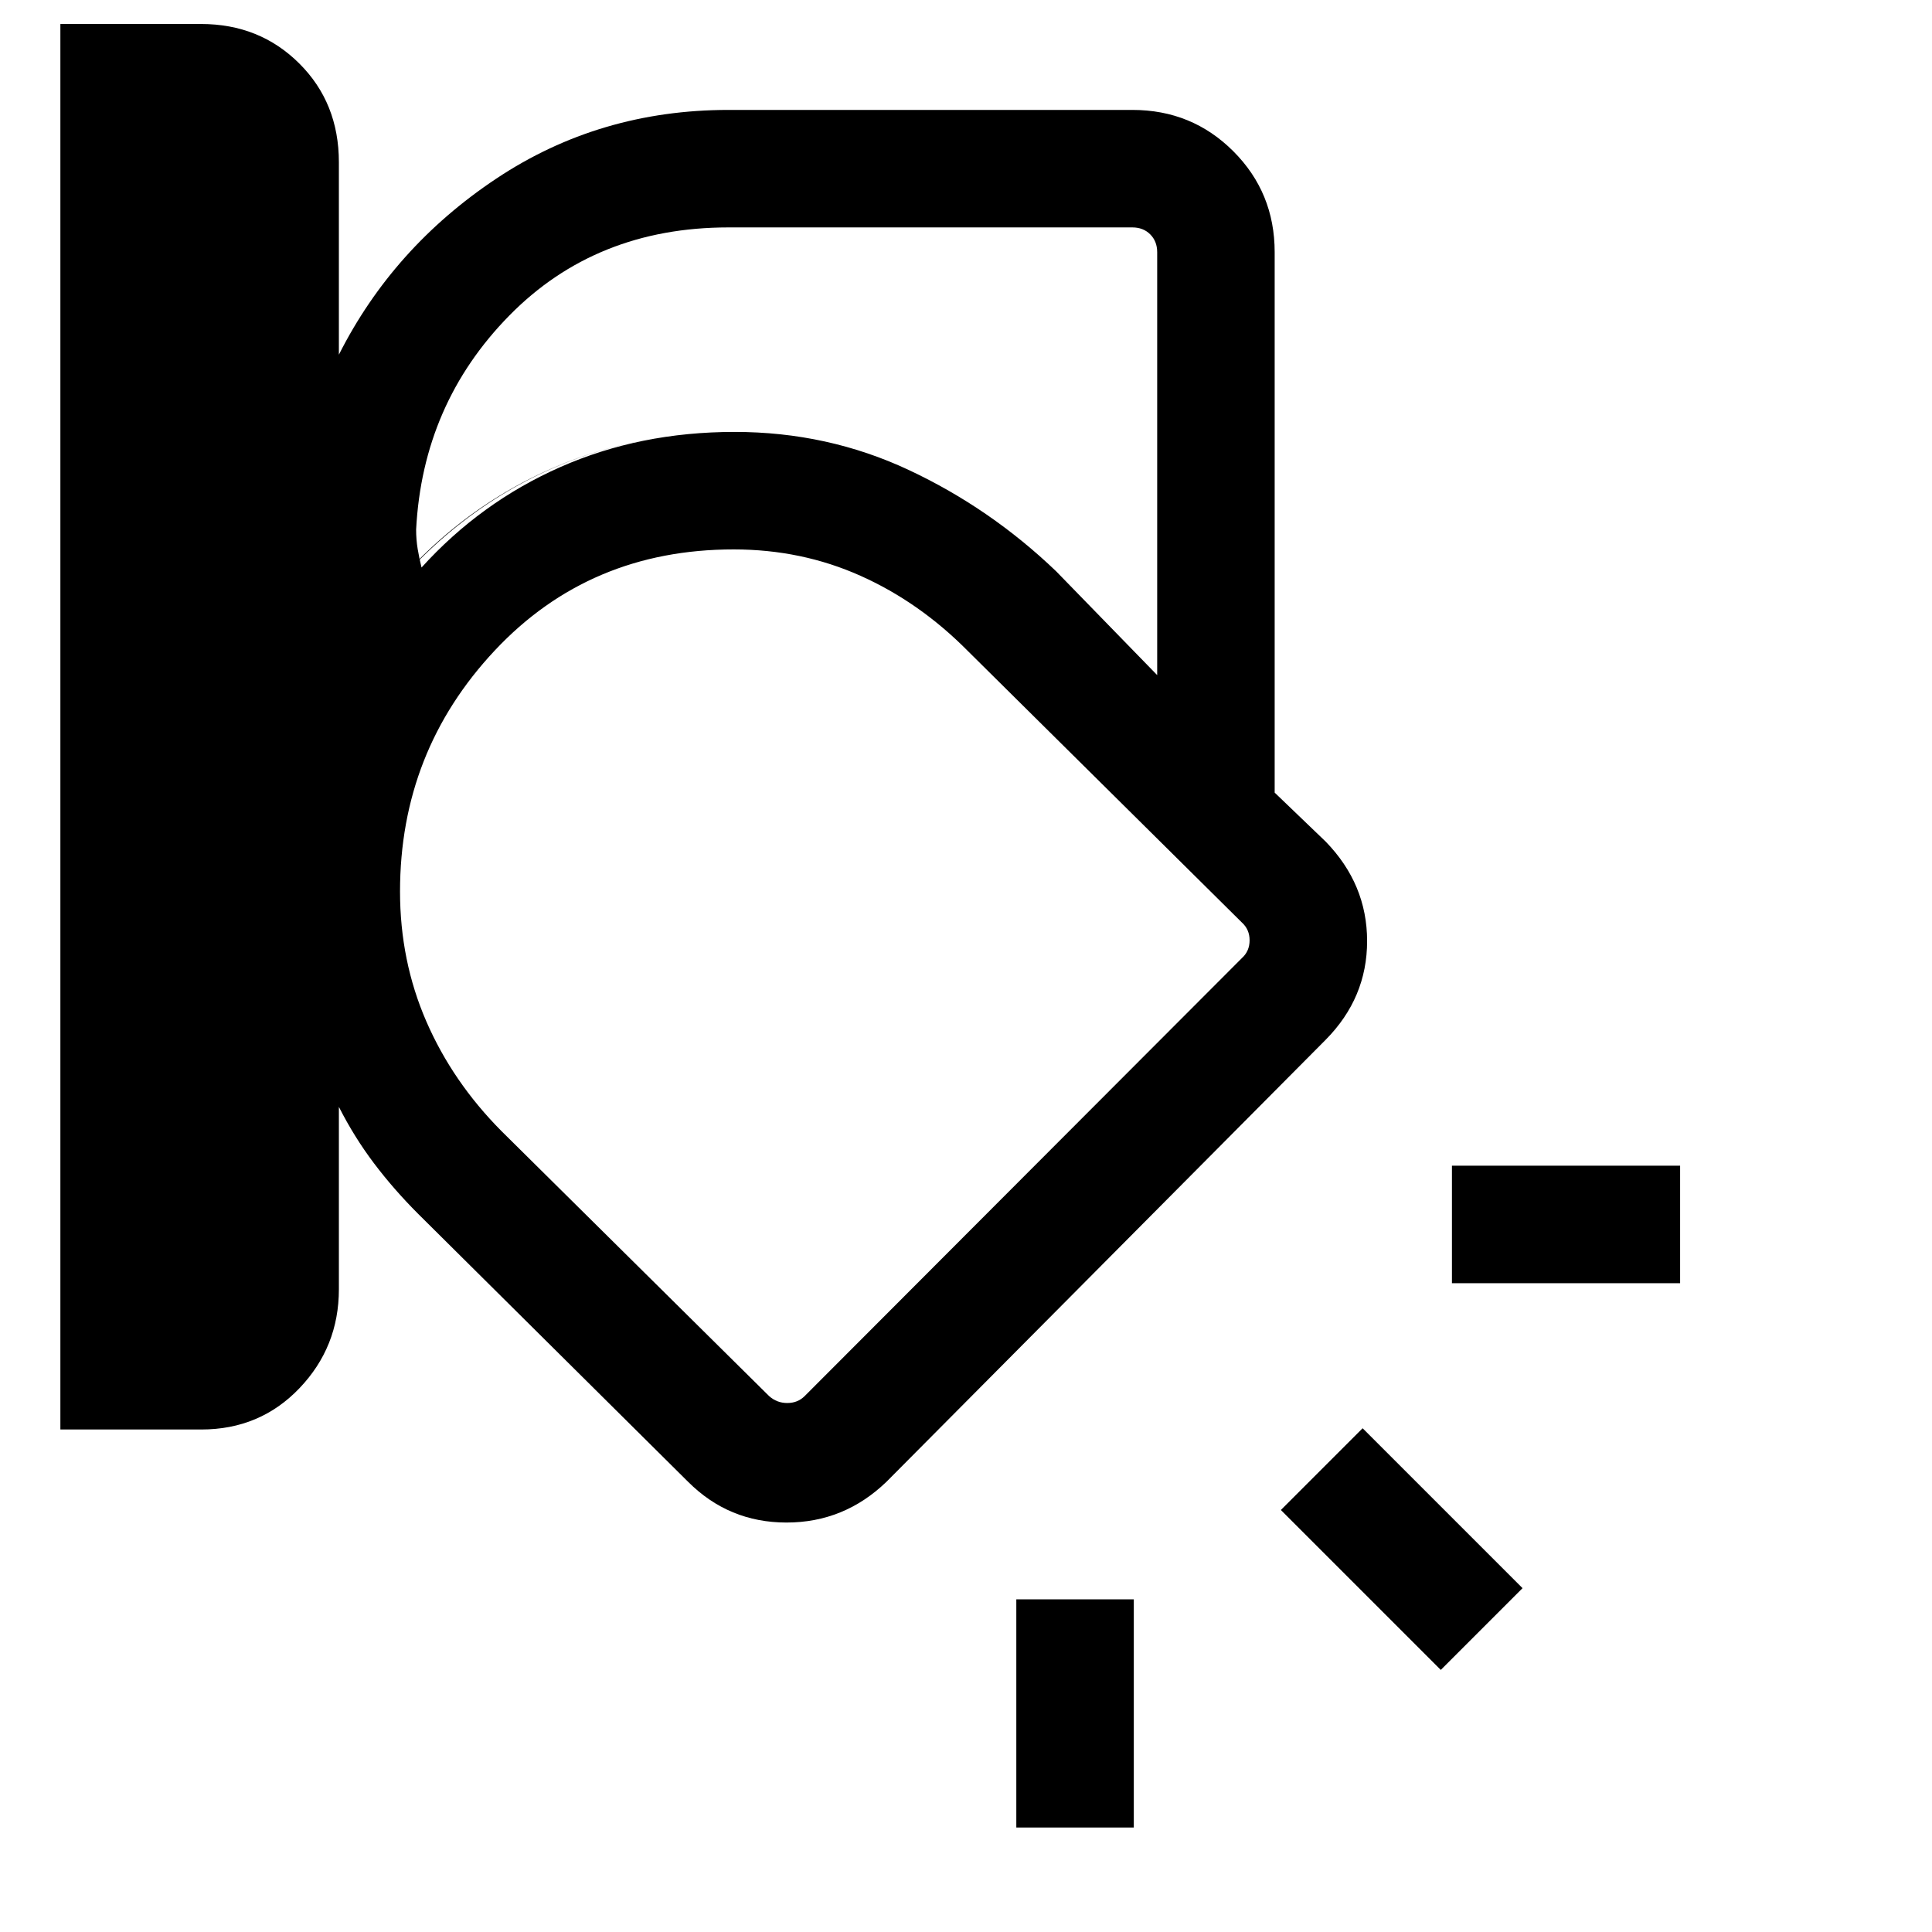 <svg xmlns="http://www.w3.org/2000/svg" height="48" viewBox="0 -960 960 960" width="48"><path d="m633.38-566.15-108.61-110q-32.69-31.31-73.11-50.27-40.42-18.96-86.66-18.96-63.15 0-113.42 29.88-50.27 29.89-83.19 86.35 32.3-56.46 82.88-86.35 50.58-29.88 113.73-29.88 46.24 0 86.66 18.96 40.42 18.96 73.11 50.27l108.61 110ZM30-249.69v-698.39h69.89q29.11 0 48.8 19.6 19.7 19.59 19.7 49.1v95.61q26.92-53.31 78.19-87.46 51.28-34.15 115.42-34.15h200.69q29.6 0 50.15 20.55 20.54 20.54 20.54 50.14v268.54l25.31 24.3q20.62 21.19 20.62 49.45 0 28.27-20.62 49.09L440.46-223.69q-21.01 20.23-49.65 20.23-28.64 0-48.89-20.23L207.84-356.78Q195.62-369 185.81-382q-9.81-13-17.42-28v90.62q0 28.68-19.6 49.18-19.59 20.51-48.76 20.51H30ZM362-847q-65.95 0-108.98 43.85-43.02 43.84-46.25 106.3 0 5 .77 9.62.77 4.62 1.92 9.23 29.31-32.38 68.89-49.88 39.57-17.5 86.65-17.5 46.24 0 86.66 18.96 40.42 18.96 73.11 50.27L575-624.54v-210.15q0-5.39-3.46-8.85t-8.85-3.46H362ZM198.77-517q0 34.43 13.06 64.51 13.06 30.07 37.34 54.51l132.98 131.67q3.85 3.46 9.04 3.46 5.2 0 8.66-3.46l217.23-217.61q3.84-3.46 3.84-8.85 0-5.38-3.84-8.85L480.93-636.51q-24.01-24.26-53.32-37.37Q398.3-687 364.56-687q-71.59 0-118.69 50.2-47.1 50.21-47.1 119.8Zm636.07 194.61H721.46v-58.38h113.38v58.38ZM715.92-130.23l-79.46-79.46 40.62-40.62 79.46 79.46-40.62 40.62ZM505-51.92v-113.39h58.38v113.39H505Zm-92.69-420.54Z"/></svg>